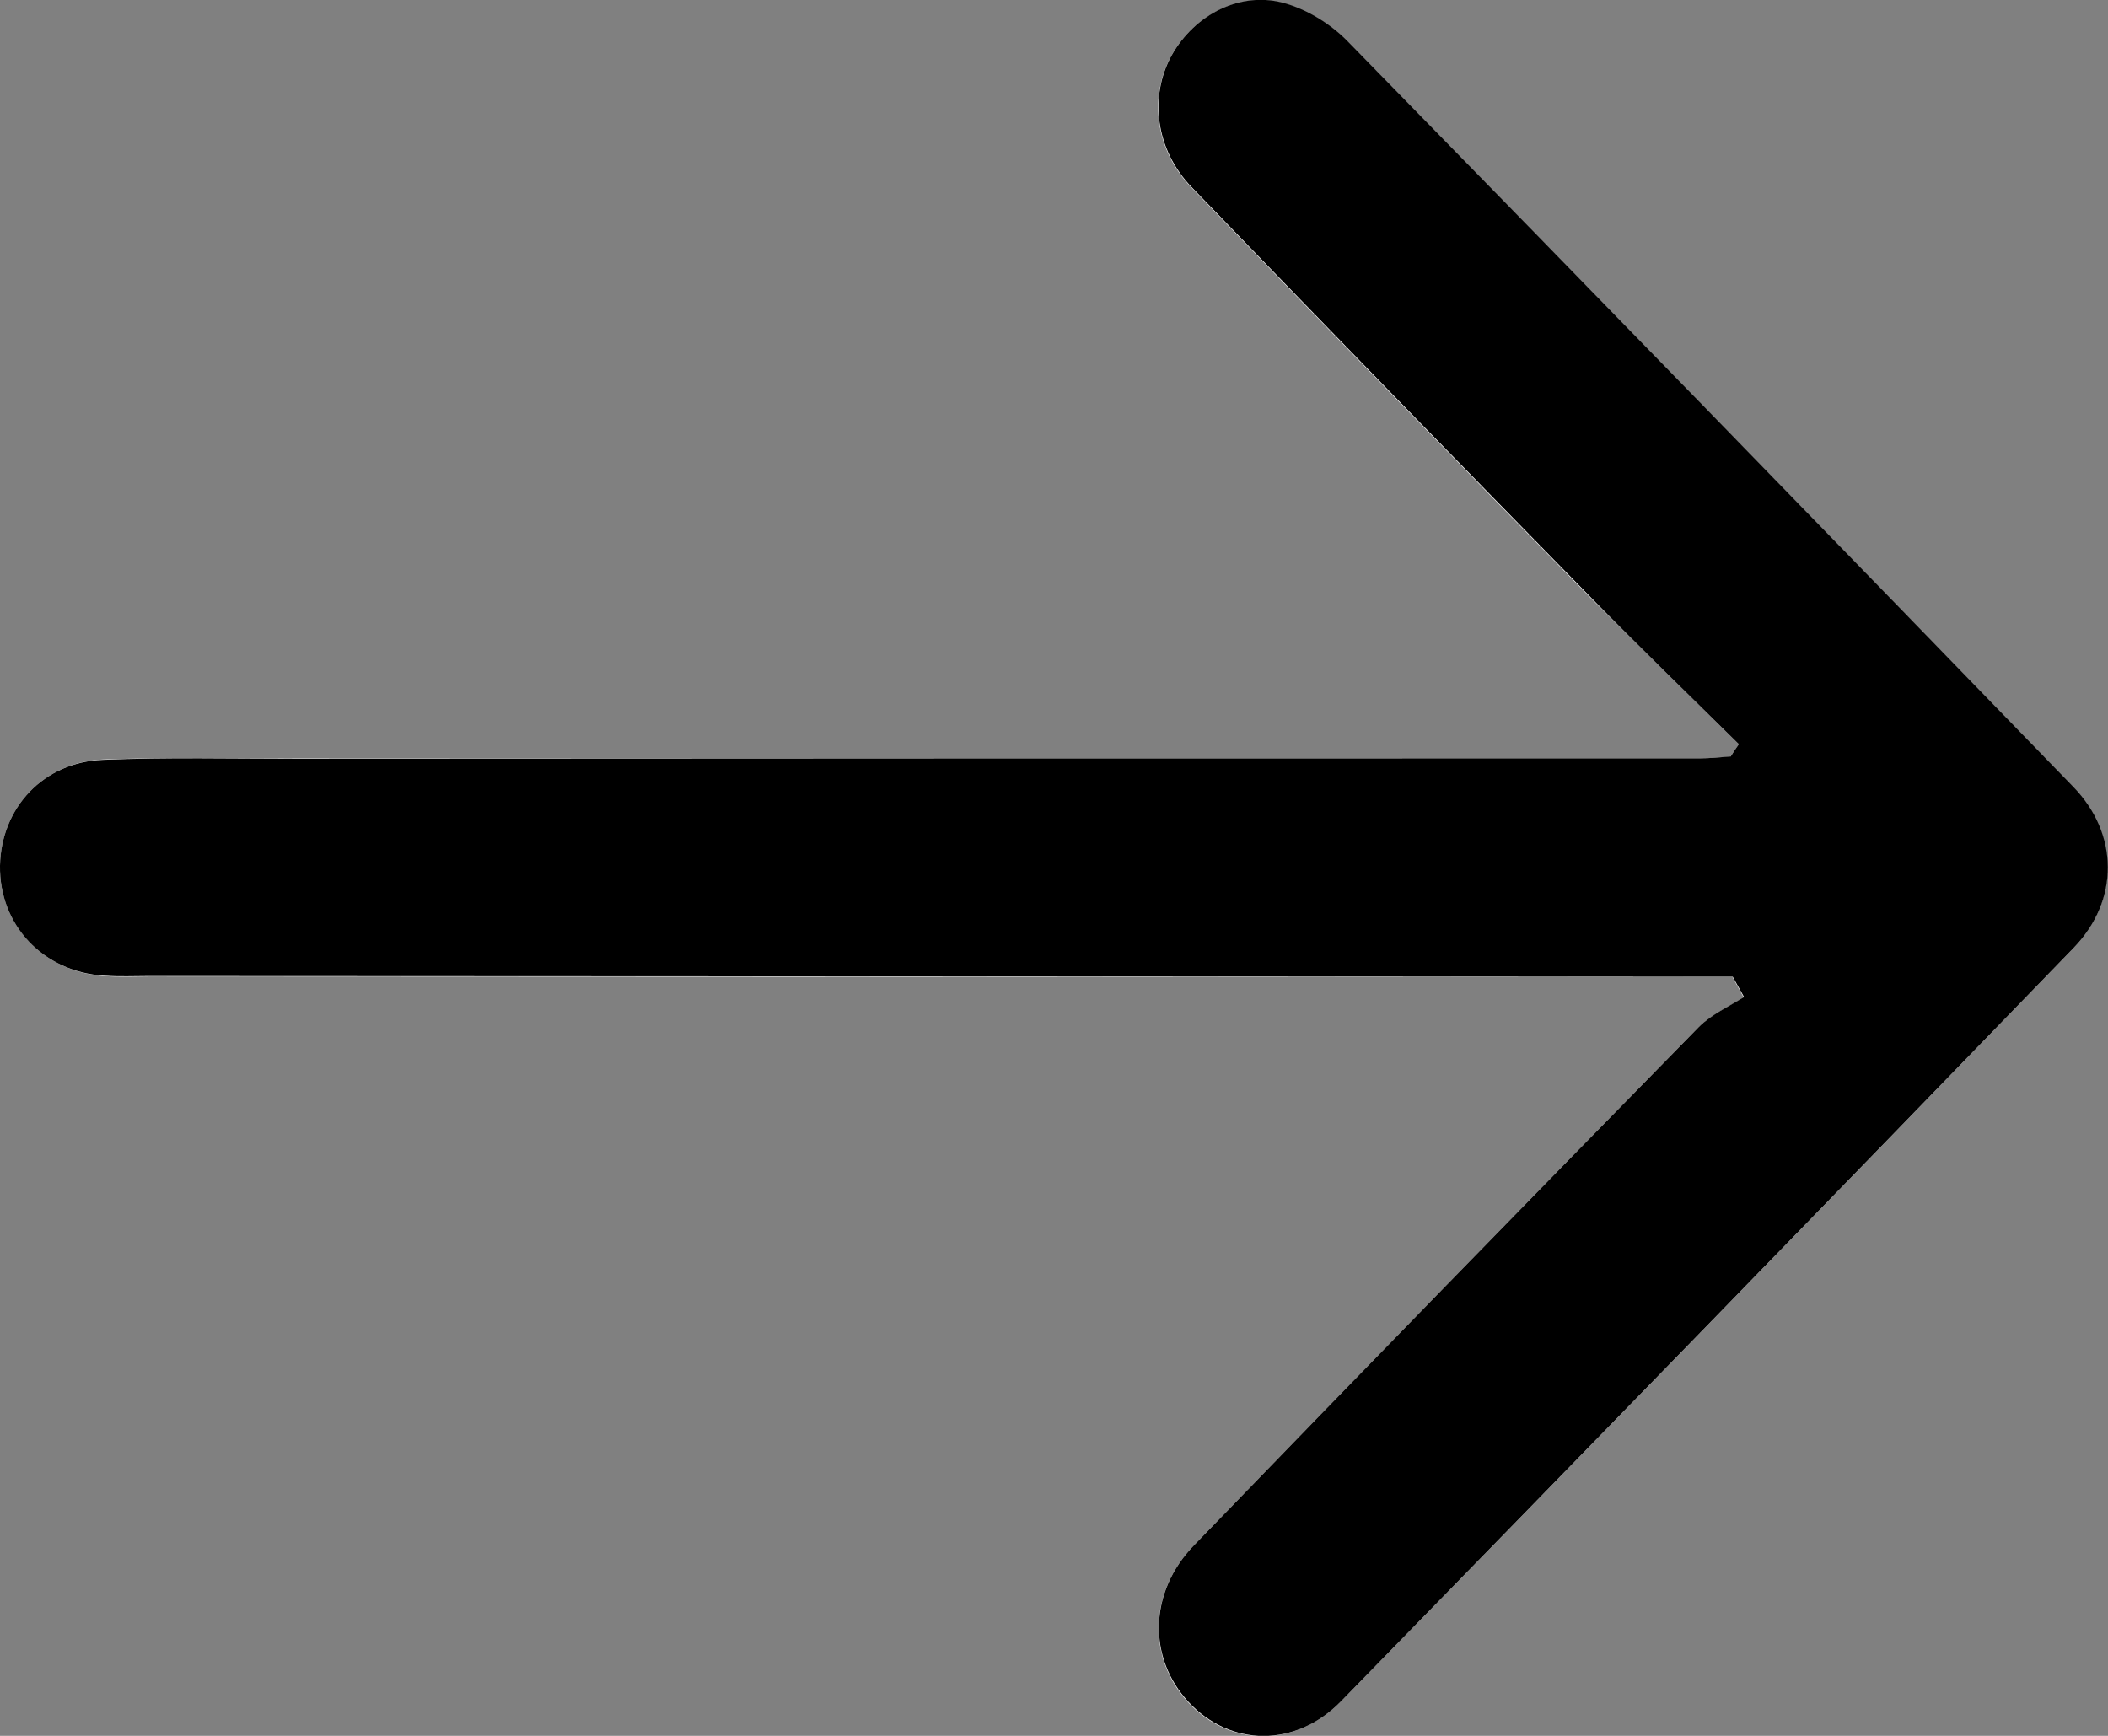 <svg width="17" height="14" viewBox="0 0 17 14" fill="none" xmlns="http://www.w3.org/2000/svg">
<rect x="0" y="0" width="17" height="14" fill="#808080" stroke="none"/>
<g clip-path="url(#clip0_4_12)">
<path d="M14.023 6.002C14 6.037 13.977 6.069 13.954 6.104C13.872 6.107 13.79 6.116 13.708 6.116C9.935 6.116 6.162 6.116 2.389 6.116C1.871 6.116 1.353 6.107 0.835 6.125C0.351 6.145 0.009 6.515 0 6.981C-0.008 7.459 0.348 7.837 0.838 7.872C0.957 7.881 1.079 7.875 1.2 7.875C5.336 7.878 9.468 7.878 13.604 7.881C13.725 7.881 13.85 7.881 13.972 7.881C14.003 7.936 14.031 7.989 14.062 8.044C13.94 8.123 13.799 8.184 13.697 8.286C12.335 9.675 10.98 11.067 9.627 12.465C9.262 12.844 9.253 13.377 9.584 13.732C9.918 14.09 10.442 14.099 10.813 13.723C12.786 11.702 14.756 9.678 16.72 7.648C17.091 7.264 17.085 6.731 16.717 6.349C14.77 4.337 12.817 2.33 10.858 0.329C10.728 0.195 10.547 0.087 10.368 0.032C10.009 -0.076 9.632 0.116 9.446 0.451C9.264 0.78 9.315 1.209 9.607 1.511C10.677 2.621 11.752 3.725 12.831 4.826C13.227 5.222 13.626 5.609 14.023 6.002Z" fill="white"/>
<path d="M14.023 6.002C13.626 5.609 13.224 5.222 12.834 4.823C11.755 3.722 10.68 2.618 9.61 1.509C9.318 1.206 9.267 0.778 9.448 0.448C9.635 0.113 10.012 -0.079 10.371 0.029C10.547 0.081 10.728 0.192 10.861 0.326C12.819 2.327 14.77 4.334 16.72 6.346C17.088 6.725 17.094 7.261 16.723 7.645C14.758 9.675 12.788 11.699 10.816 13.72C10.447 14.099 9.921 14.087 9.587 13.729C9.256 13.374 9.262 12.841 9.63 12.462C10.982 11.064 12.338 9.672 13.7 8.283C13.802 8.181 13.94 8.12 14.065 8.041C14.034 7.986 14.005 7.933 13.974 7.878C13.853 7.878 13.728 7.878 13.606 7.878C9.471 7.875 5.338 7.875 1.203 7.872C1.081 7.872 0.963 7.878 0.841 7.869C0.348 7.84 -0.008 7.459 0 6.981C0.009 6.515 0.351 6.145 0.832 6.128C1.35 6.107 1.868 6.119 2.386 6.119C6.162 6.116 9.935 6.116 13.708 6.116C13.79 6.116 13.872 6.107 13.957 6.101C13.977 6.069 14 6.034 14.023 6.002Z" fill="black"/>
</g>
<defs>
<clipPath id="clip0_4_12">
<rect width="17" height="14" fill="white"/>
</clipPath>
</defs>
</svg>
